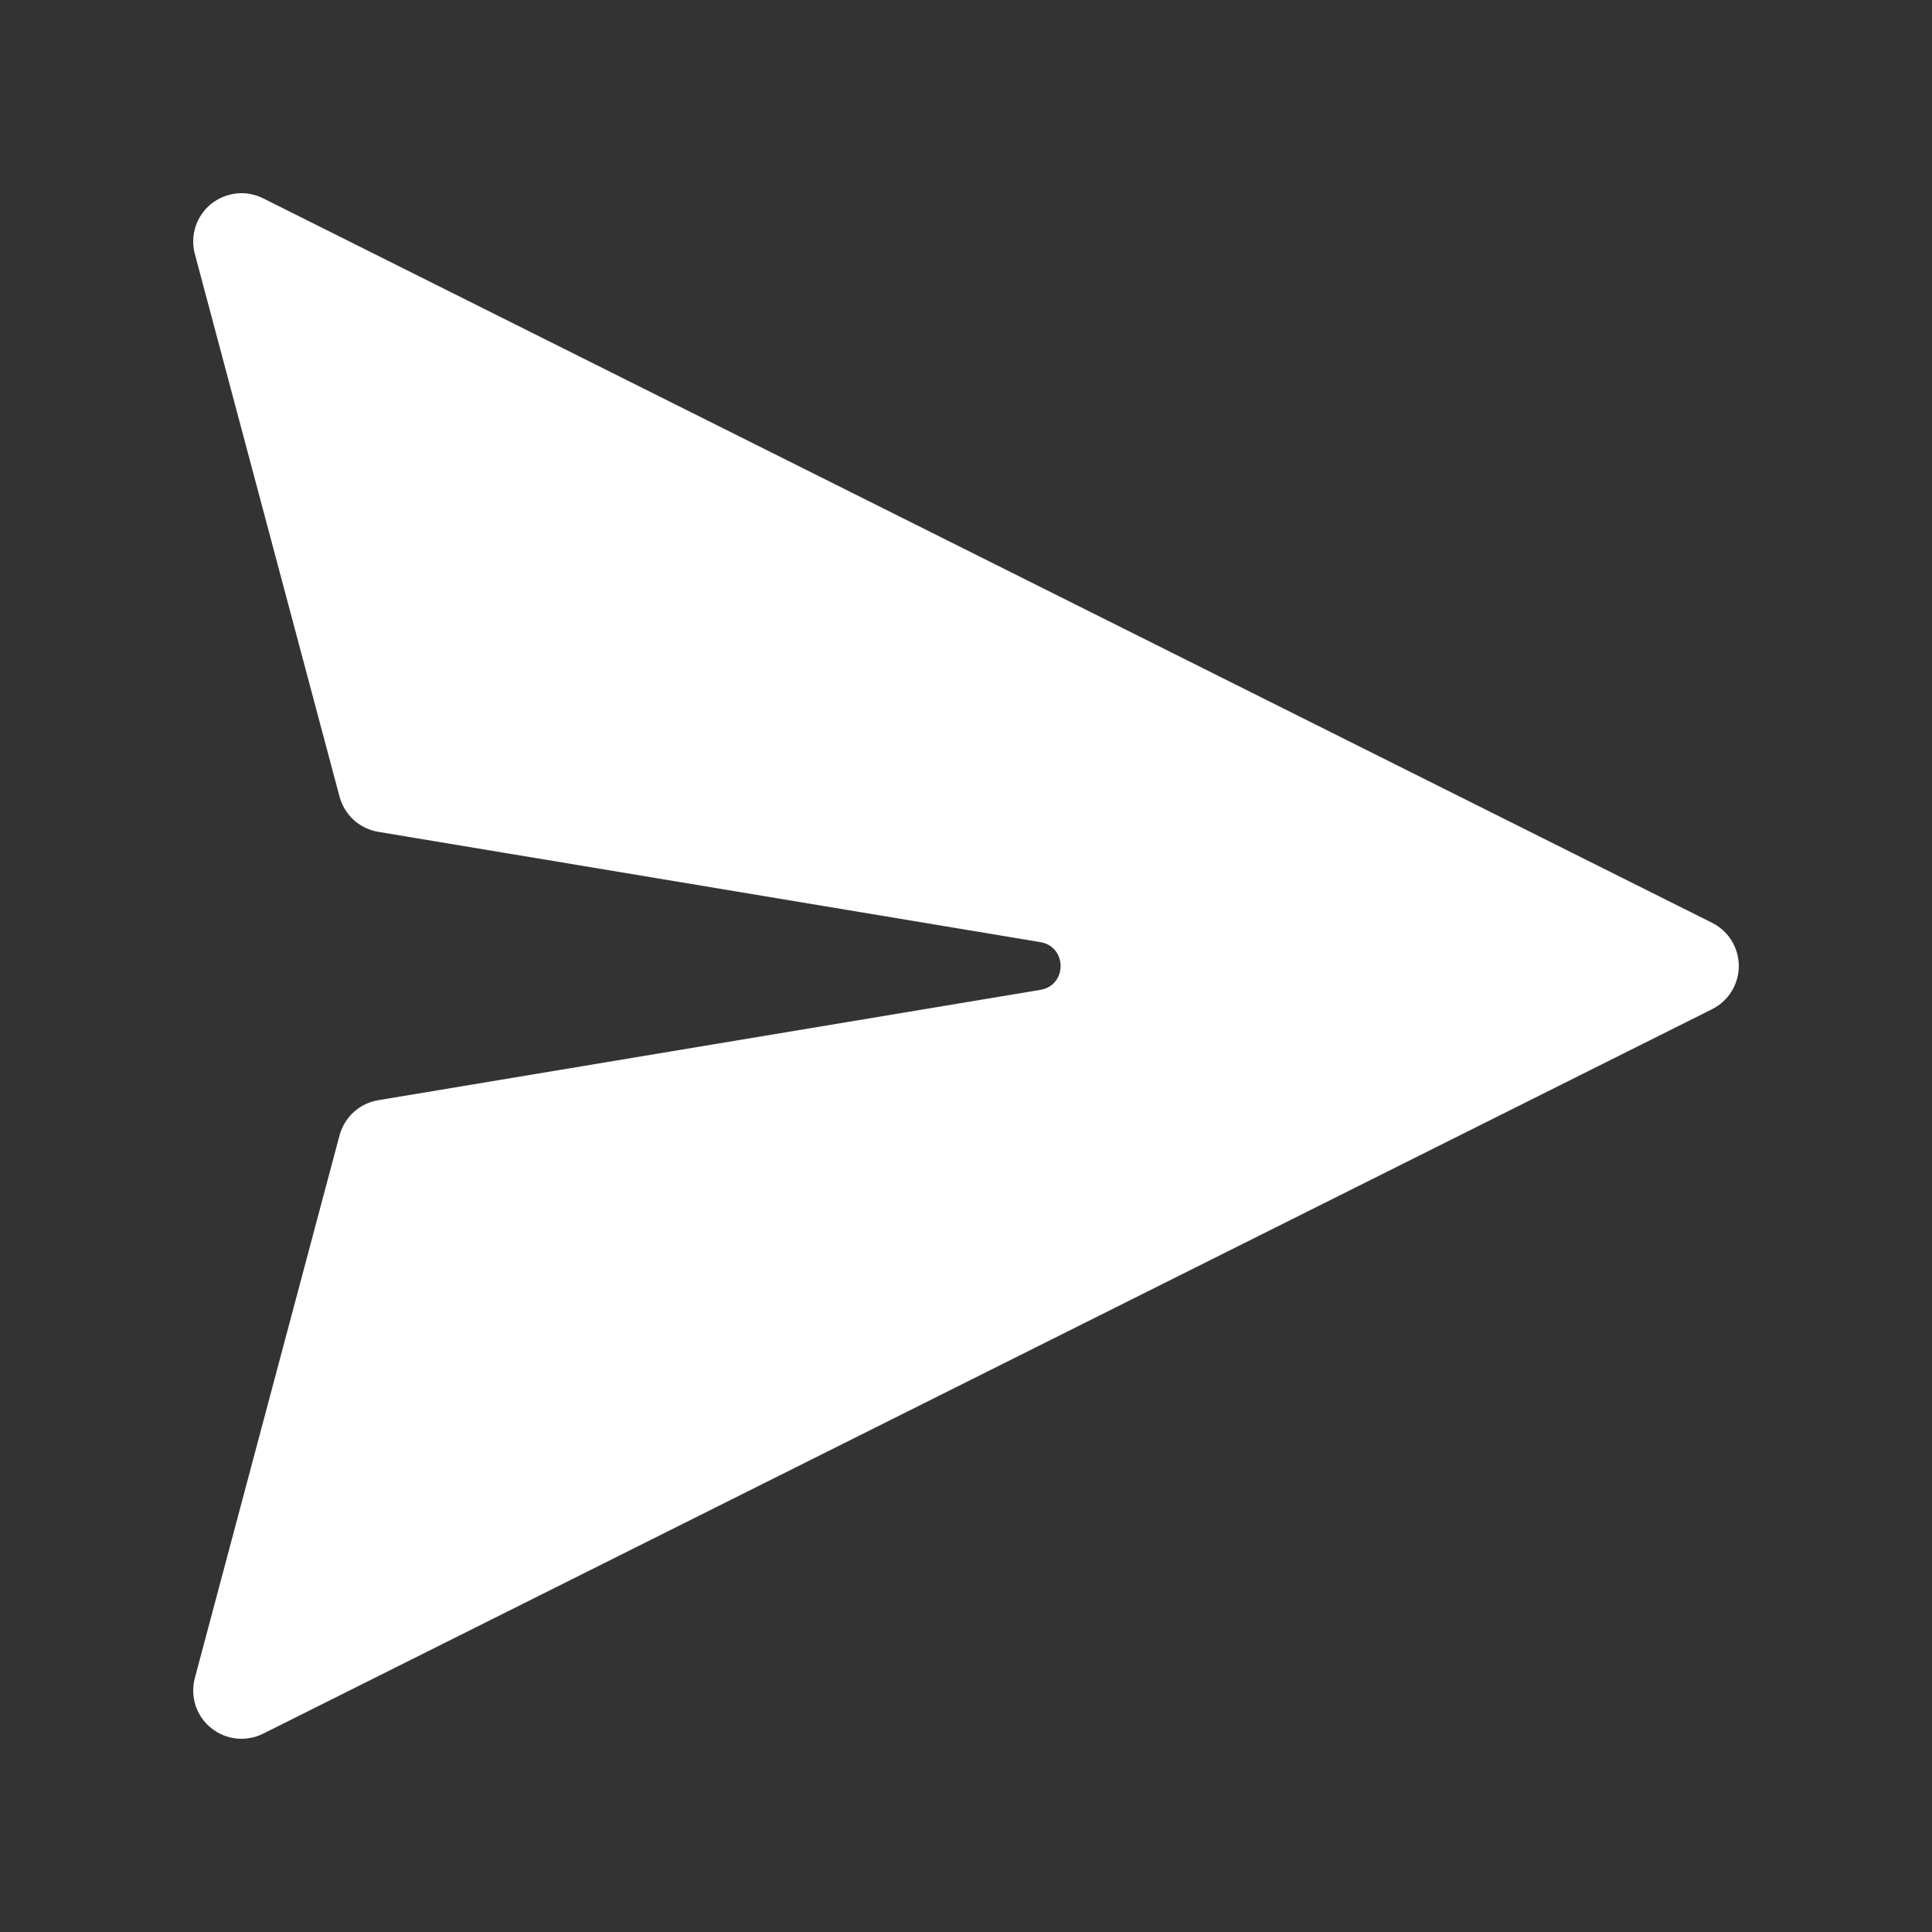 <svg width="20" height="20" viewBox="0 0 20 20" fill="none" xmlns="http://www.w3.org/2000/svg">
<rect x="0" y="0" width="20" height="20" fill="#333333" stroke="none"/>
<path d="M2.724 2.053C2.638 2.01 2.541 1.992 2.445 2.003C2.35 2.014 2.259 2.052 2.184 2.112C2.11 2.173 2.054 2.254 2.024 2.346C1.995 2.438 1.992 2.536 2.017 2.629L3.515 8.247C3.54 8.34 3.591 8.423 3.661 8.488C3.732 8.552 3.82 8.595 3.915 8.611L10.77 9.753C11.049 9.8 11.049 10.2 10.77 10.247L3.916 11.389C3.821 11.405 3.733 11.447 3.662 11.512C3.591 11.576 3.54 11.66 3.515 11.753L2.017 17.371C1.992 17.464 1.995 17.562 2.024 17.654C2.054 17.746 2.11 17.827 2.184 17.887C2.259 17.948 2.35 17.986 2.445 17.997C2.541 18.007 2.638 17.99 2.724 17.947L17.724 10.447C17.807 10.405 17.877 10.341 17.925 10.263C17.974 10.184 18 10.093 18 10C18 9.907 17.974 9.816 17.925 9.737C17.877 9.658 17.807 9.595 17.724 9.553L2.724 2.053Z" fill="white"/>
</svg>
